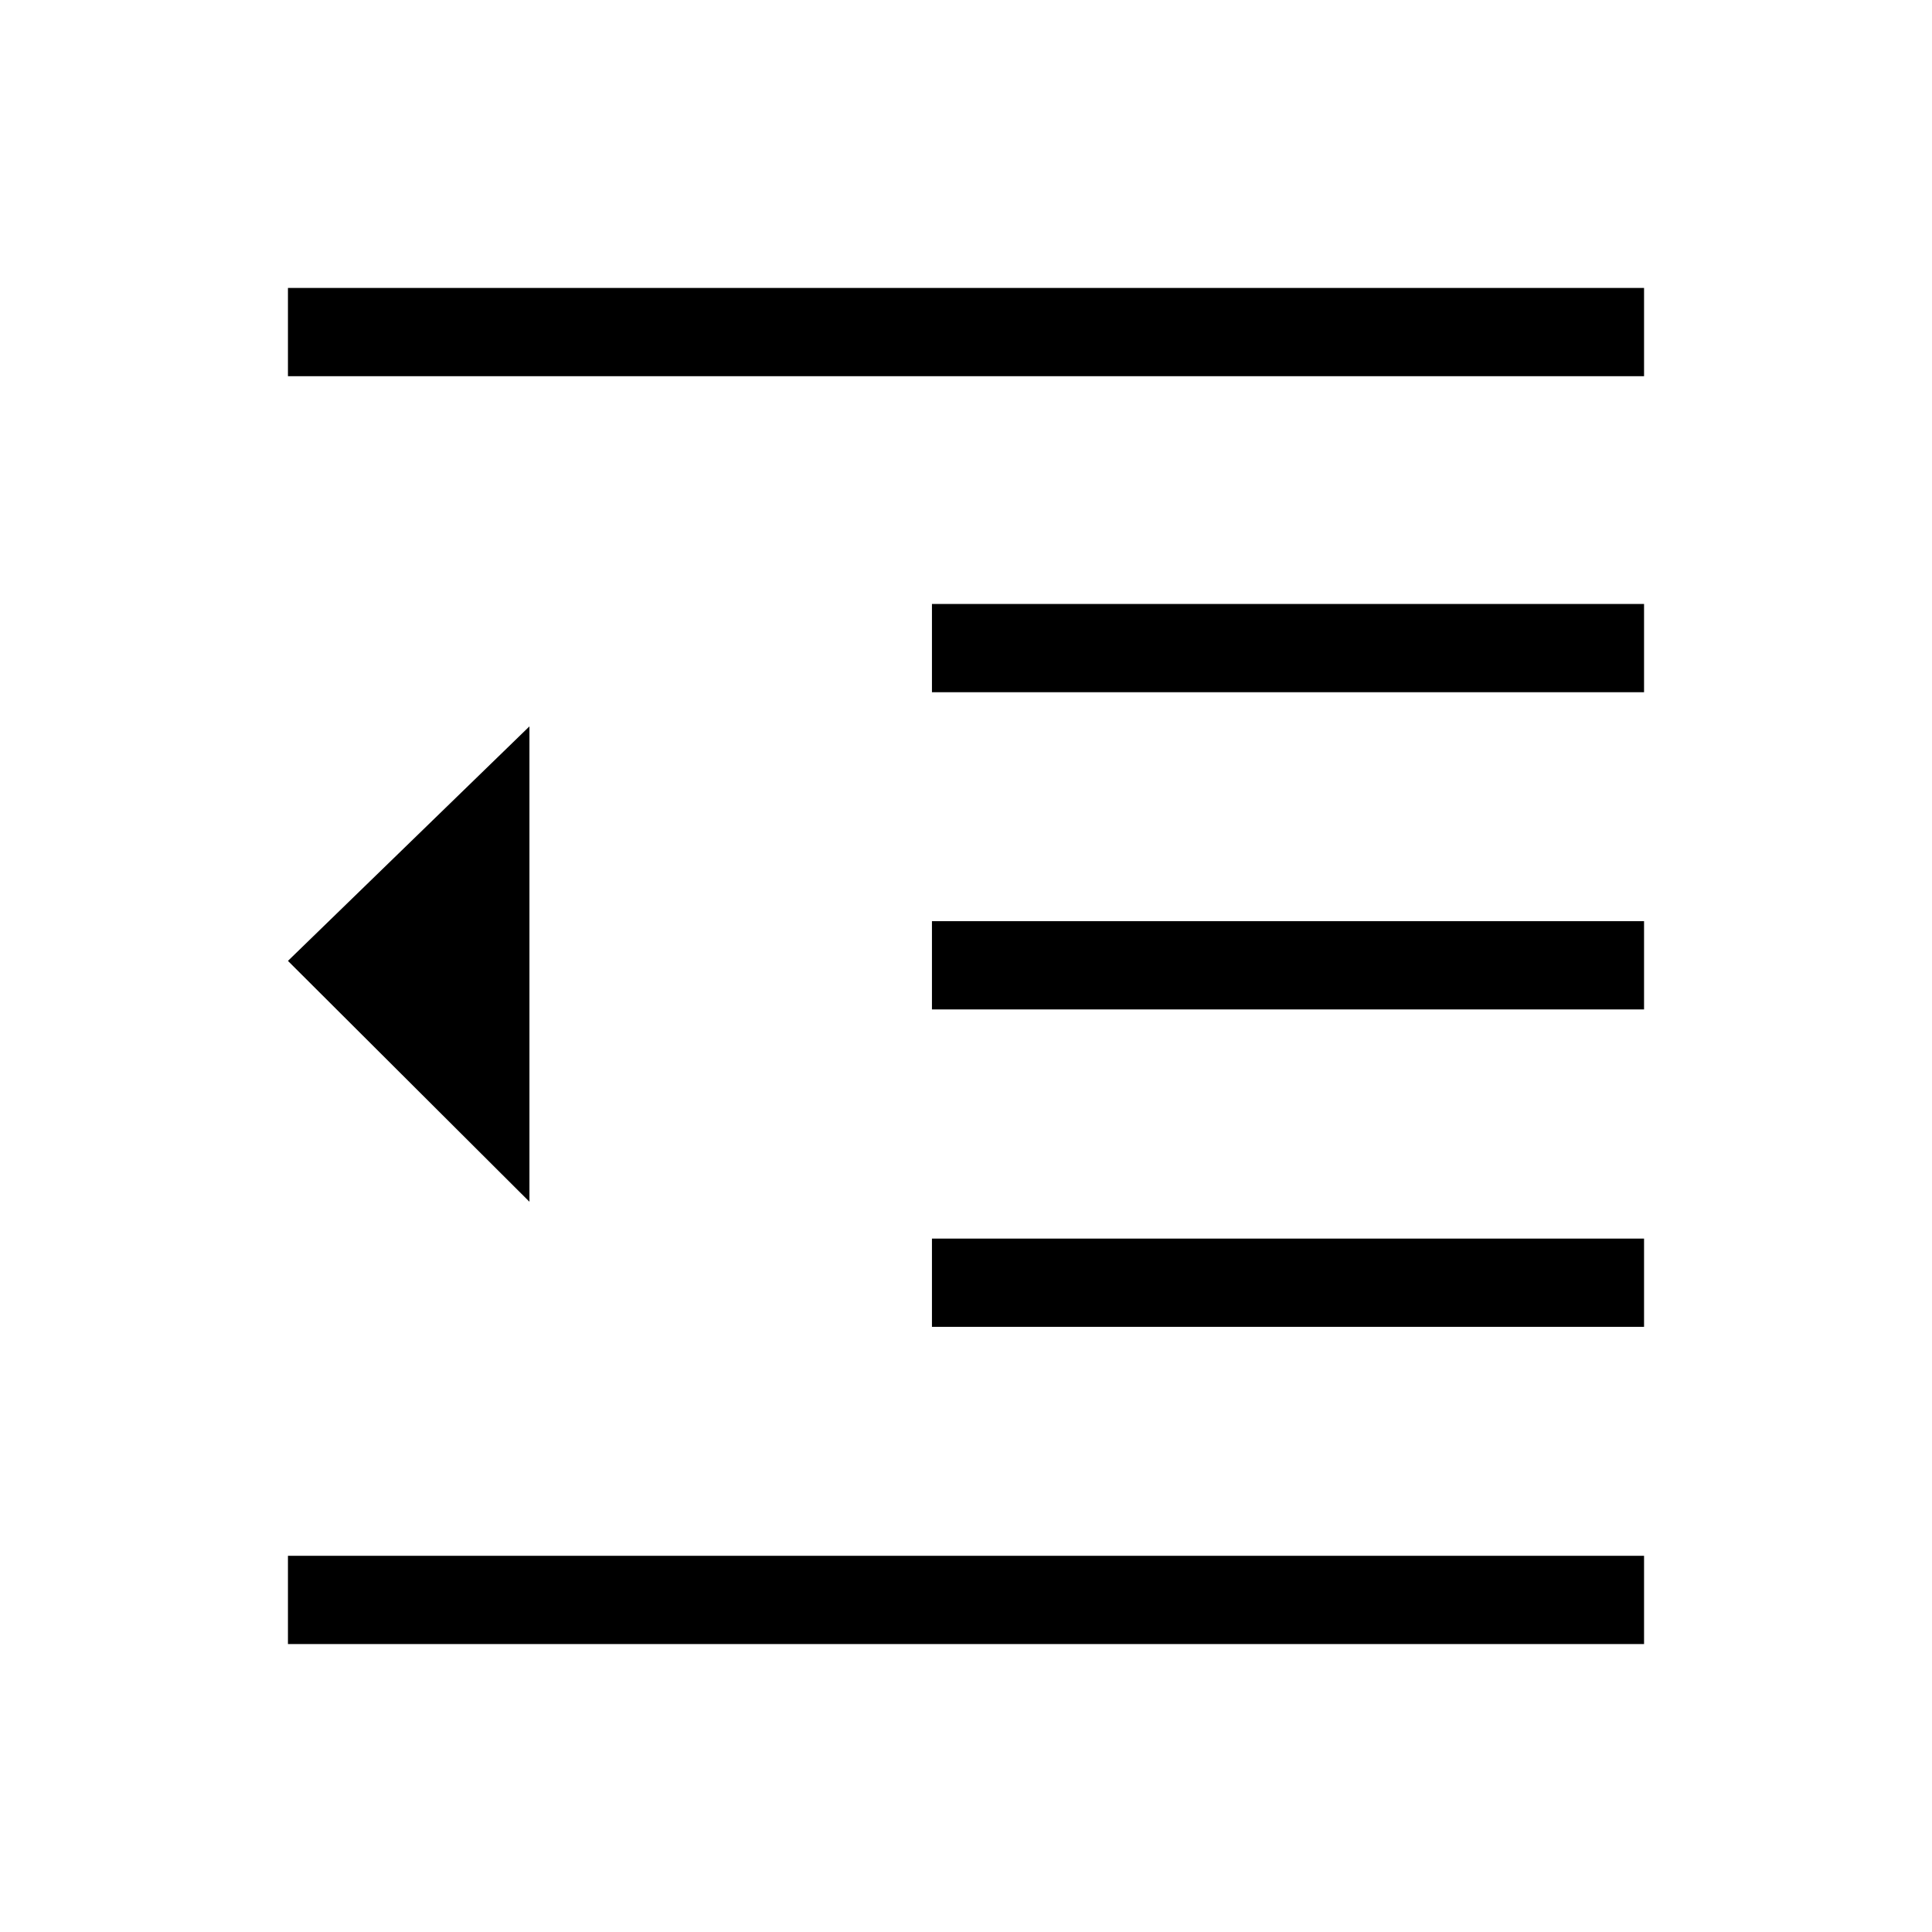 <svg xmlns="http://www.w3.org/2000/svg" height="48" viewBox="0 -960 960 960" width="48"><path d="M143.08-143.08v-43.84h673.84v43.84H143.08Zm320-157.61v-43.85h353.84v43.85H463.08Zm0-157.73v-43.85h353.84v43.85H463.08Zm0-157.62v-43.84h353.84v43.84H463.08Zm-320-157.04v-43.84h673.84v43.84H143.08Zm120 410.23-120-119.69 120-116.54v236.23Z"/></svg>